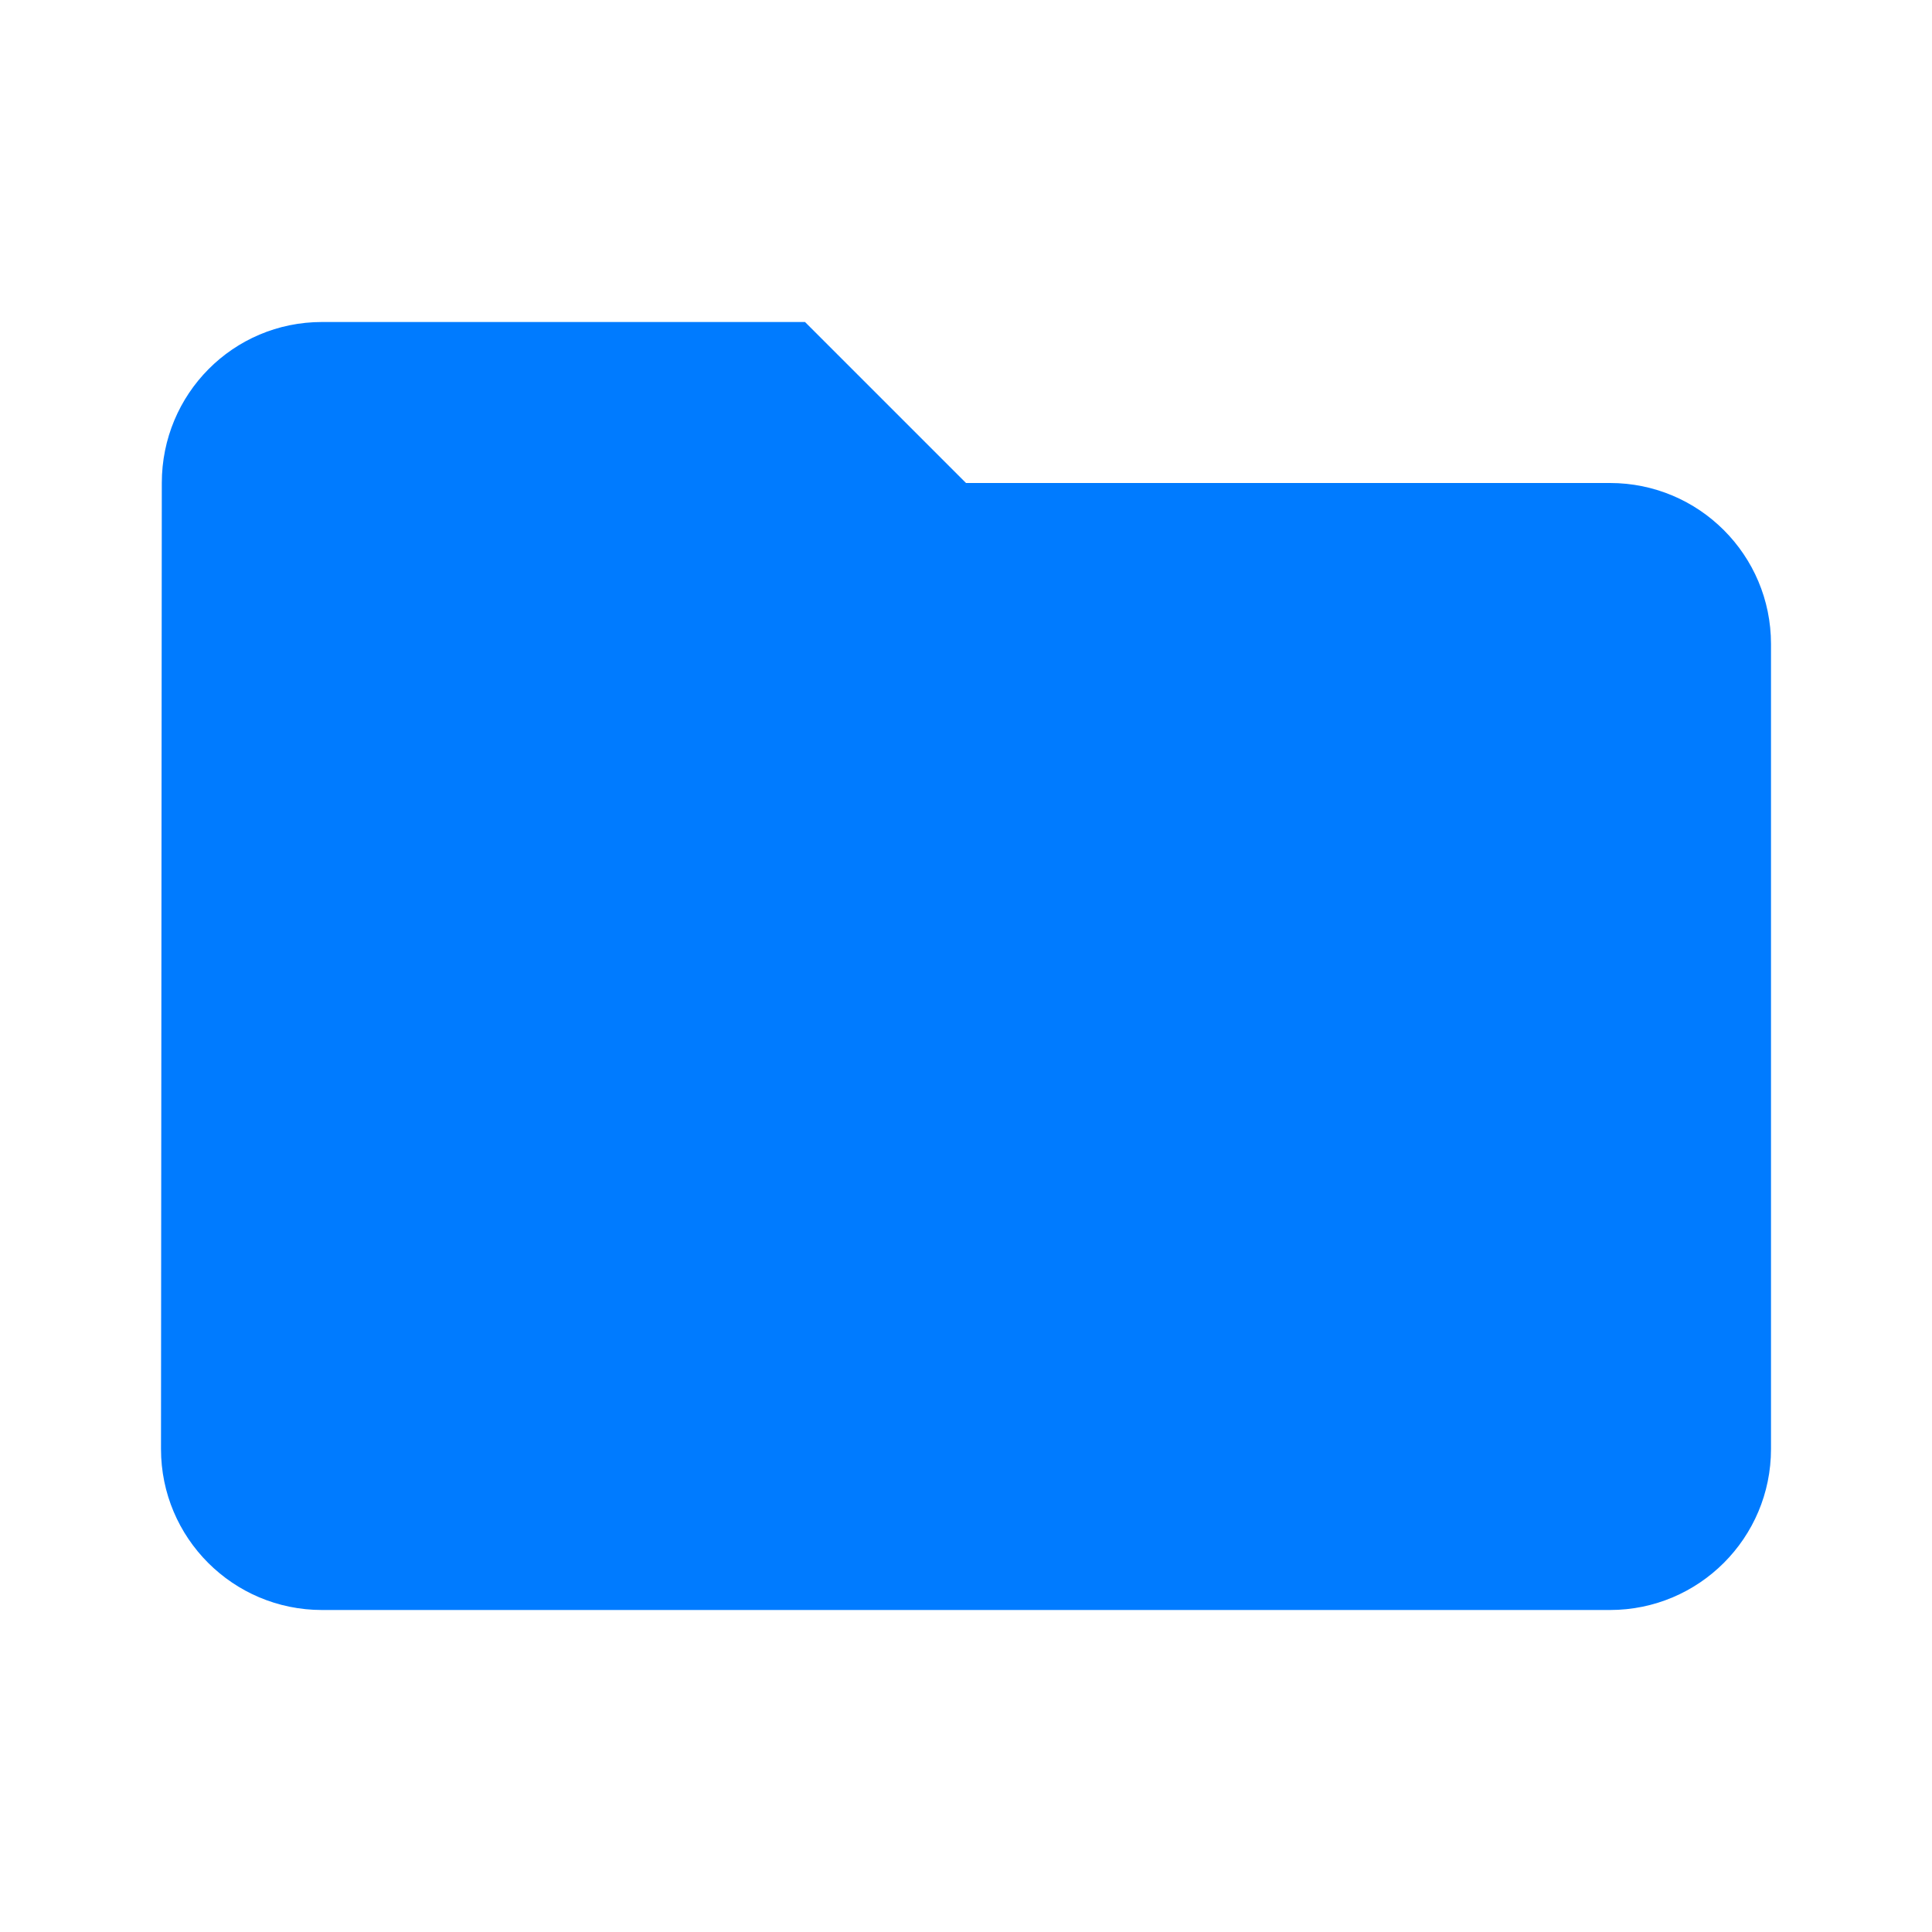 <?xml version="1.0" encoding="utf-8"?>
<svg fill="#009688" height="64" viewBox="0 0 48 48" width="64" xmlns="http://www.w3.org/2000/svg">
  <path d="m40 12h-16l-4-4h-12c-2.21 0-3.98 1.79-3.98 4l-.02 24c0 2.21 1.79 4 4 4h32c2.21 0 4-1.79 4-4v-20c0-2.21-1.79-4-4-4z" style="fill: rgb(0, 123, 255);"/>
</svg>